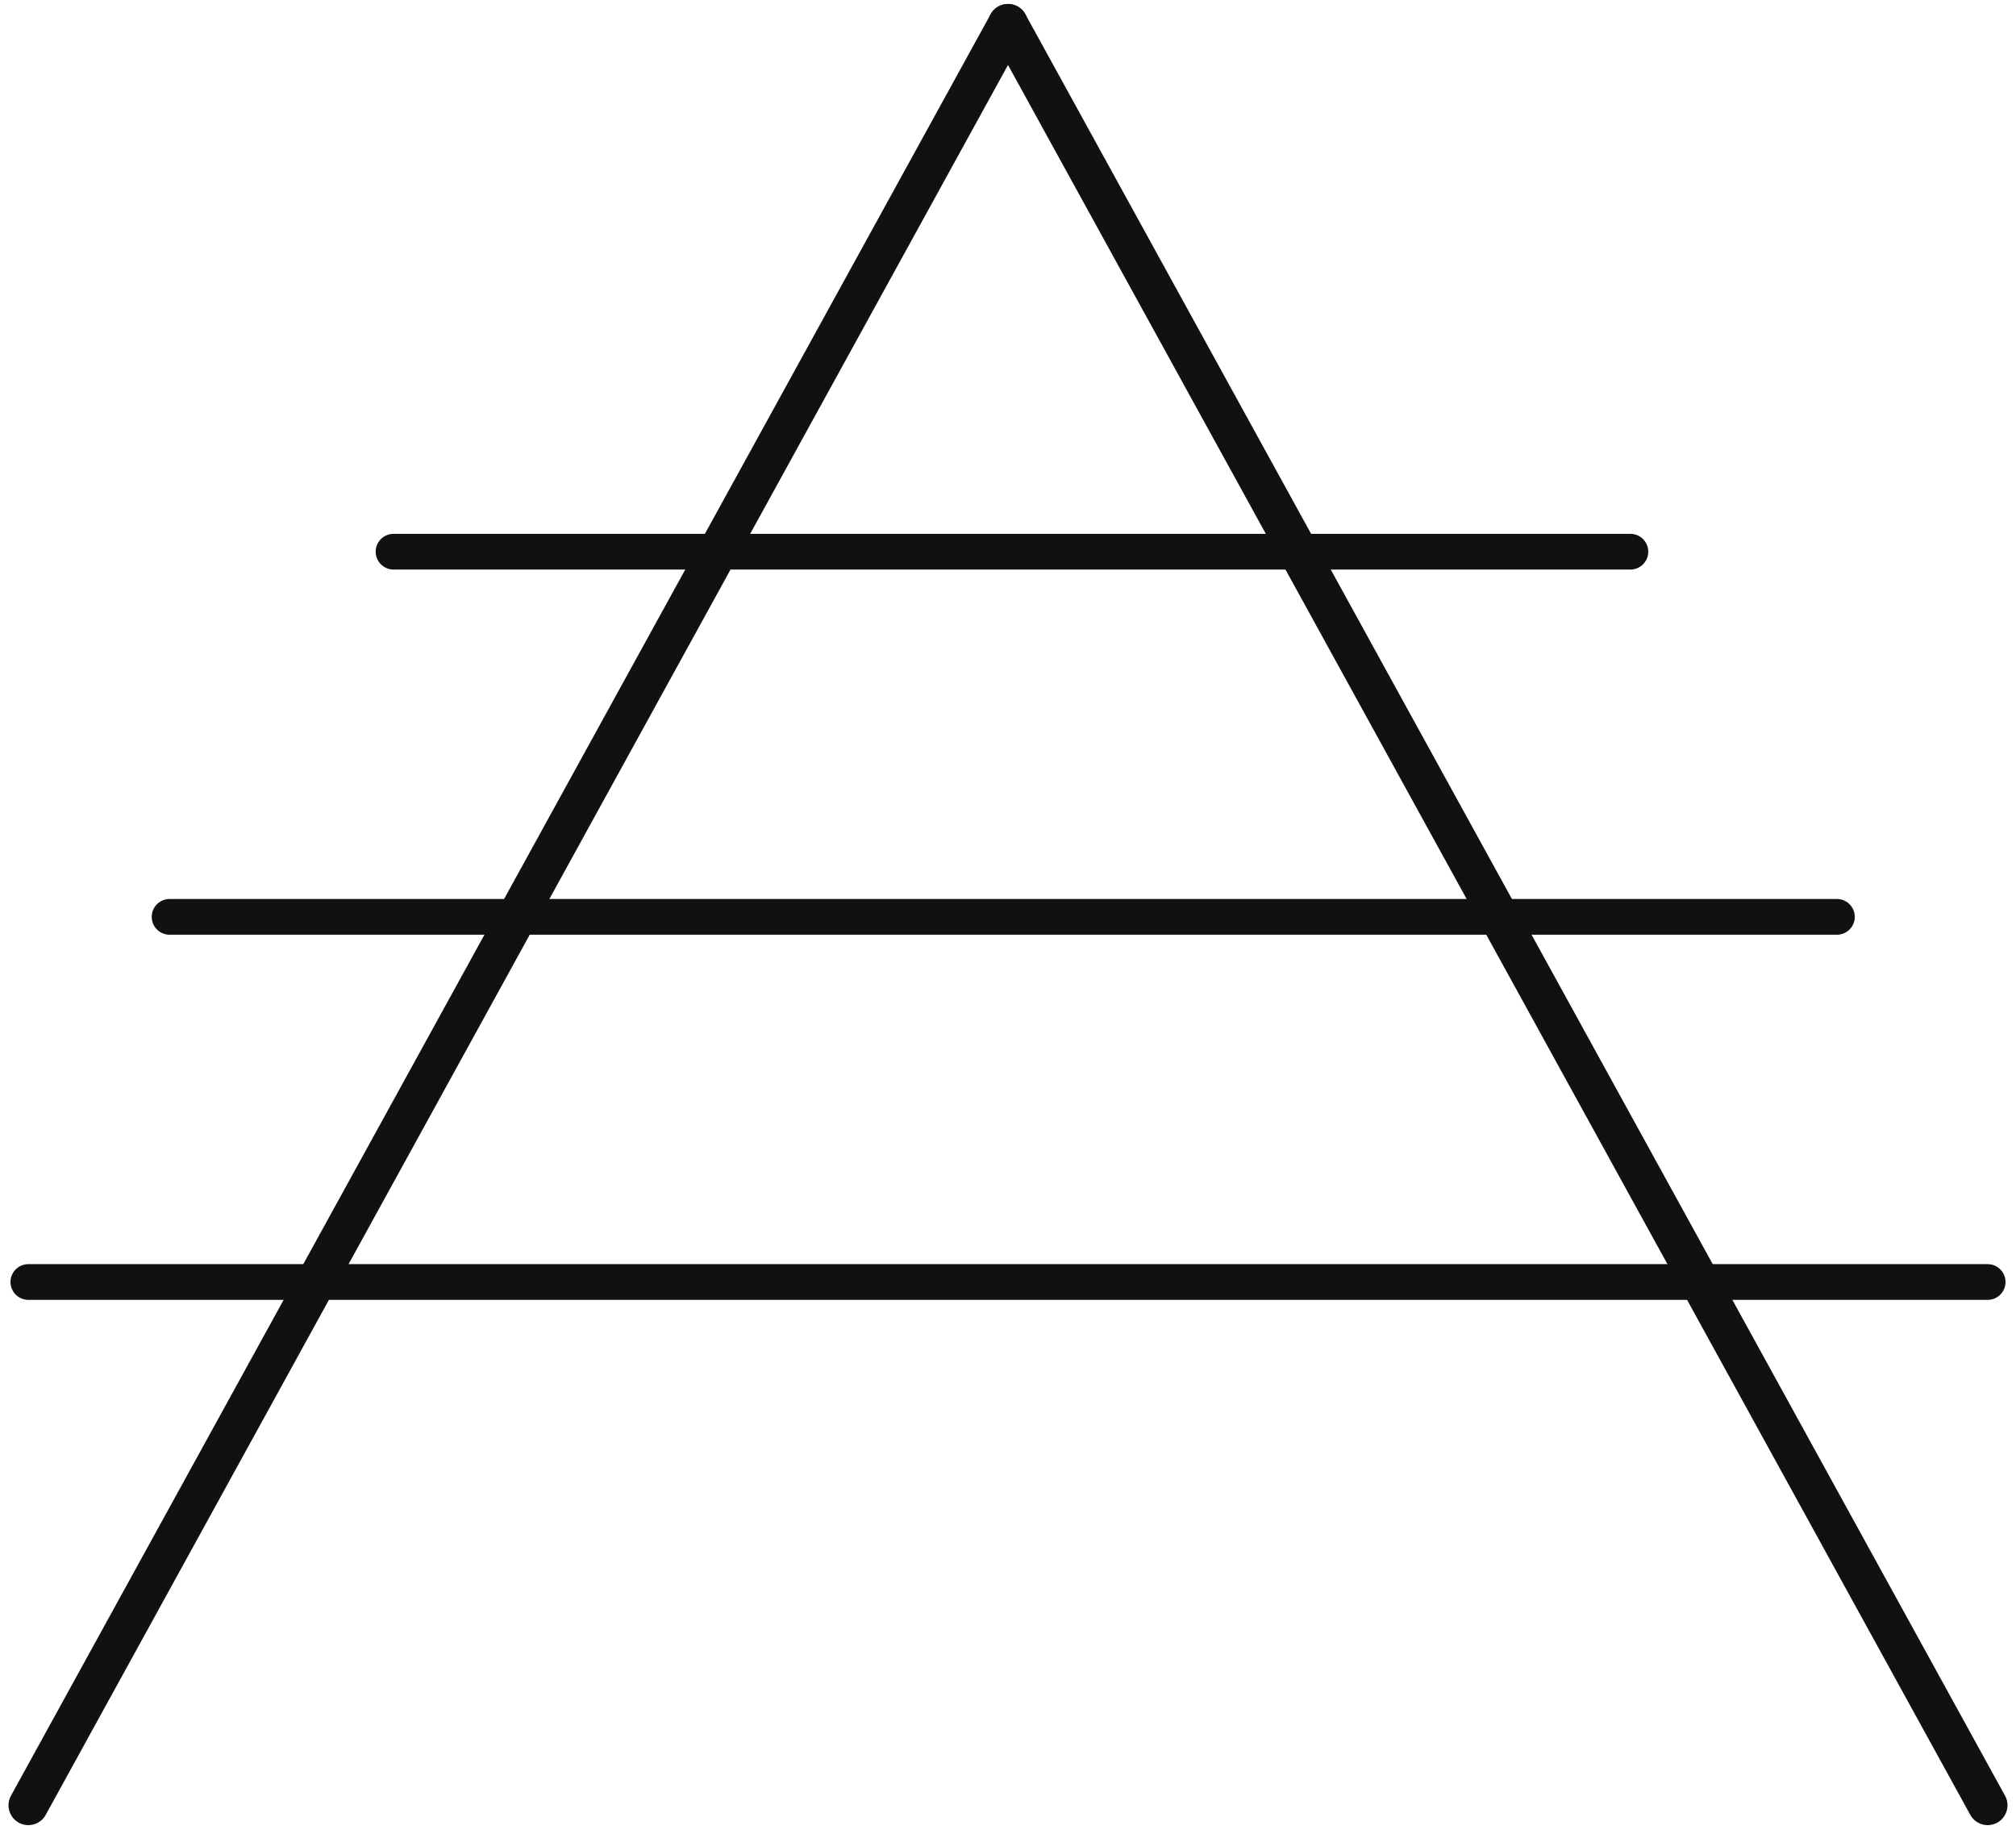 <?xml version="1.0" encoding="UTF-8" standalone="no"?>
<svg width="254px" height="231px" viewBox="0 0 254 231" version="1.1" xmlns="http://www.w3.org/2000/svg" xmlns:xlink="http://www.w3.org/1999/xlink" xmlns:sketch="http://www.bohemiancoding.com/sketch/ns">
    <!-- Generator: Sketch 3.0.3 (7892) - http://www.bohemiancoding.com/sketch -->
    <title>Group</title>
    <desc>Created with Sketch.</desc>
    <defs></defs>
    <g id="Page-1" stroke="none" stroke-width="1" fill="none" fill-rule="evenodd" sketch:type="MSPage">
        <g id="Group" sketch:type="MSLayerGroup" transform="translate(-1, 3)" stroke="#111111" stroke-linecap="round" stroke-linejoin="round">
            <path d="M128,0 L4.571,224.42" id="Line-9" stroke-width="5" sketch:type="MSShapeGroup"></path>
            <path d="M256,0 L132.571,224.42" id="Line-8" stroke-width="5" sketch:type="MSShapeGroup" transform="translate(192, 114.5) scale(-1, 1) translate(-192, -114.5) "></path>
            <path d="M50.583,66.5 L206.417,66.5" id="Line-7" stroke-width="4.5" sketch:type="MSShapeGroup"></path>
            <path d="M22.364,112.5 L232.438,112.5" id="Line-6" stroke-width="4.5" sketch:type="MSShapeGroup"></path>
            <path d="M4.571,158.5 L251.429,158.5" id="Line-5" stroke-width="4.5" sketch:type="MSShapeGroup"></path>
        </g>
    </g>
</svg>